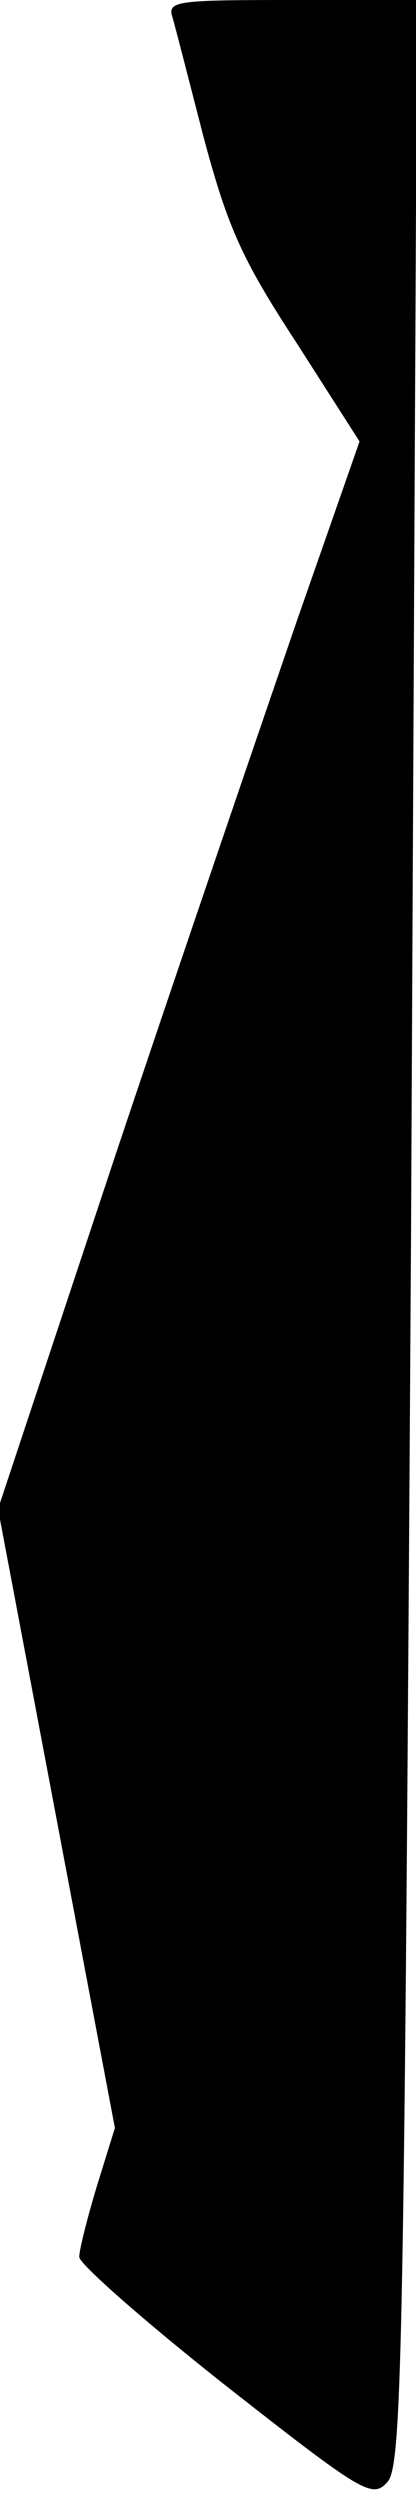 <?xml version="1.0" standalone="no"?>
<!DOCTYPE svg PUBLIC "-//W3C//DTD SVG 20010904//EN"
 "http://www.w3.org/TR/2001/REC-SVG-20010904/DTD/svg10.dtd">
<svg version="1.0" xmlns="http://www.w3.org/2000/svg"
 width="42pt" height="252pt" viewBox="0 0 42 252"
 preserveAspectRatio="xMidYMid meet">
<g transform="translate(0,252) scale(0.1,-0.1)"
fill="#000000" stroke="none">
<path fill="#000000" stroke="none" d="M174 2503 c3 -10 17 -65 32 -123 24
-89 38 -121 93 -205 l64 -100 -63 -180 c-34 -99 -117 -341 -183 -538 l-119
-358 59 -312 59 -312 -18 -58 c-10 -33 -18 -65 -18 -72 0 -7 66 -65 147 -129
139 -109 149 -115 164 -98 15 16 17 122 24 1260 l6 1242 -126 0 c-116 0 -126
-1 -121 -17z"/>
</g>
</svg>
